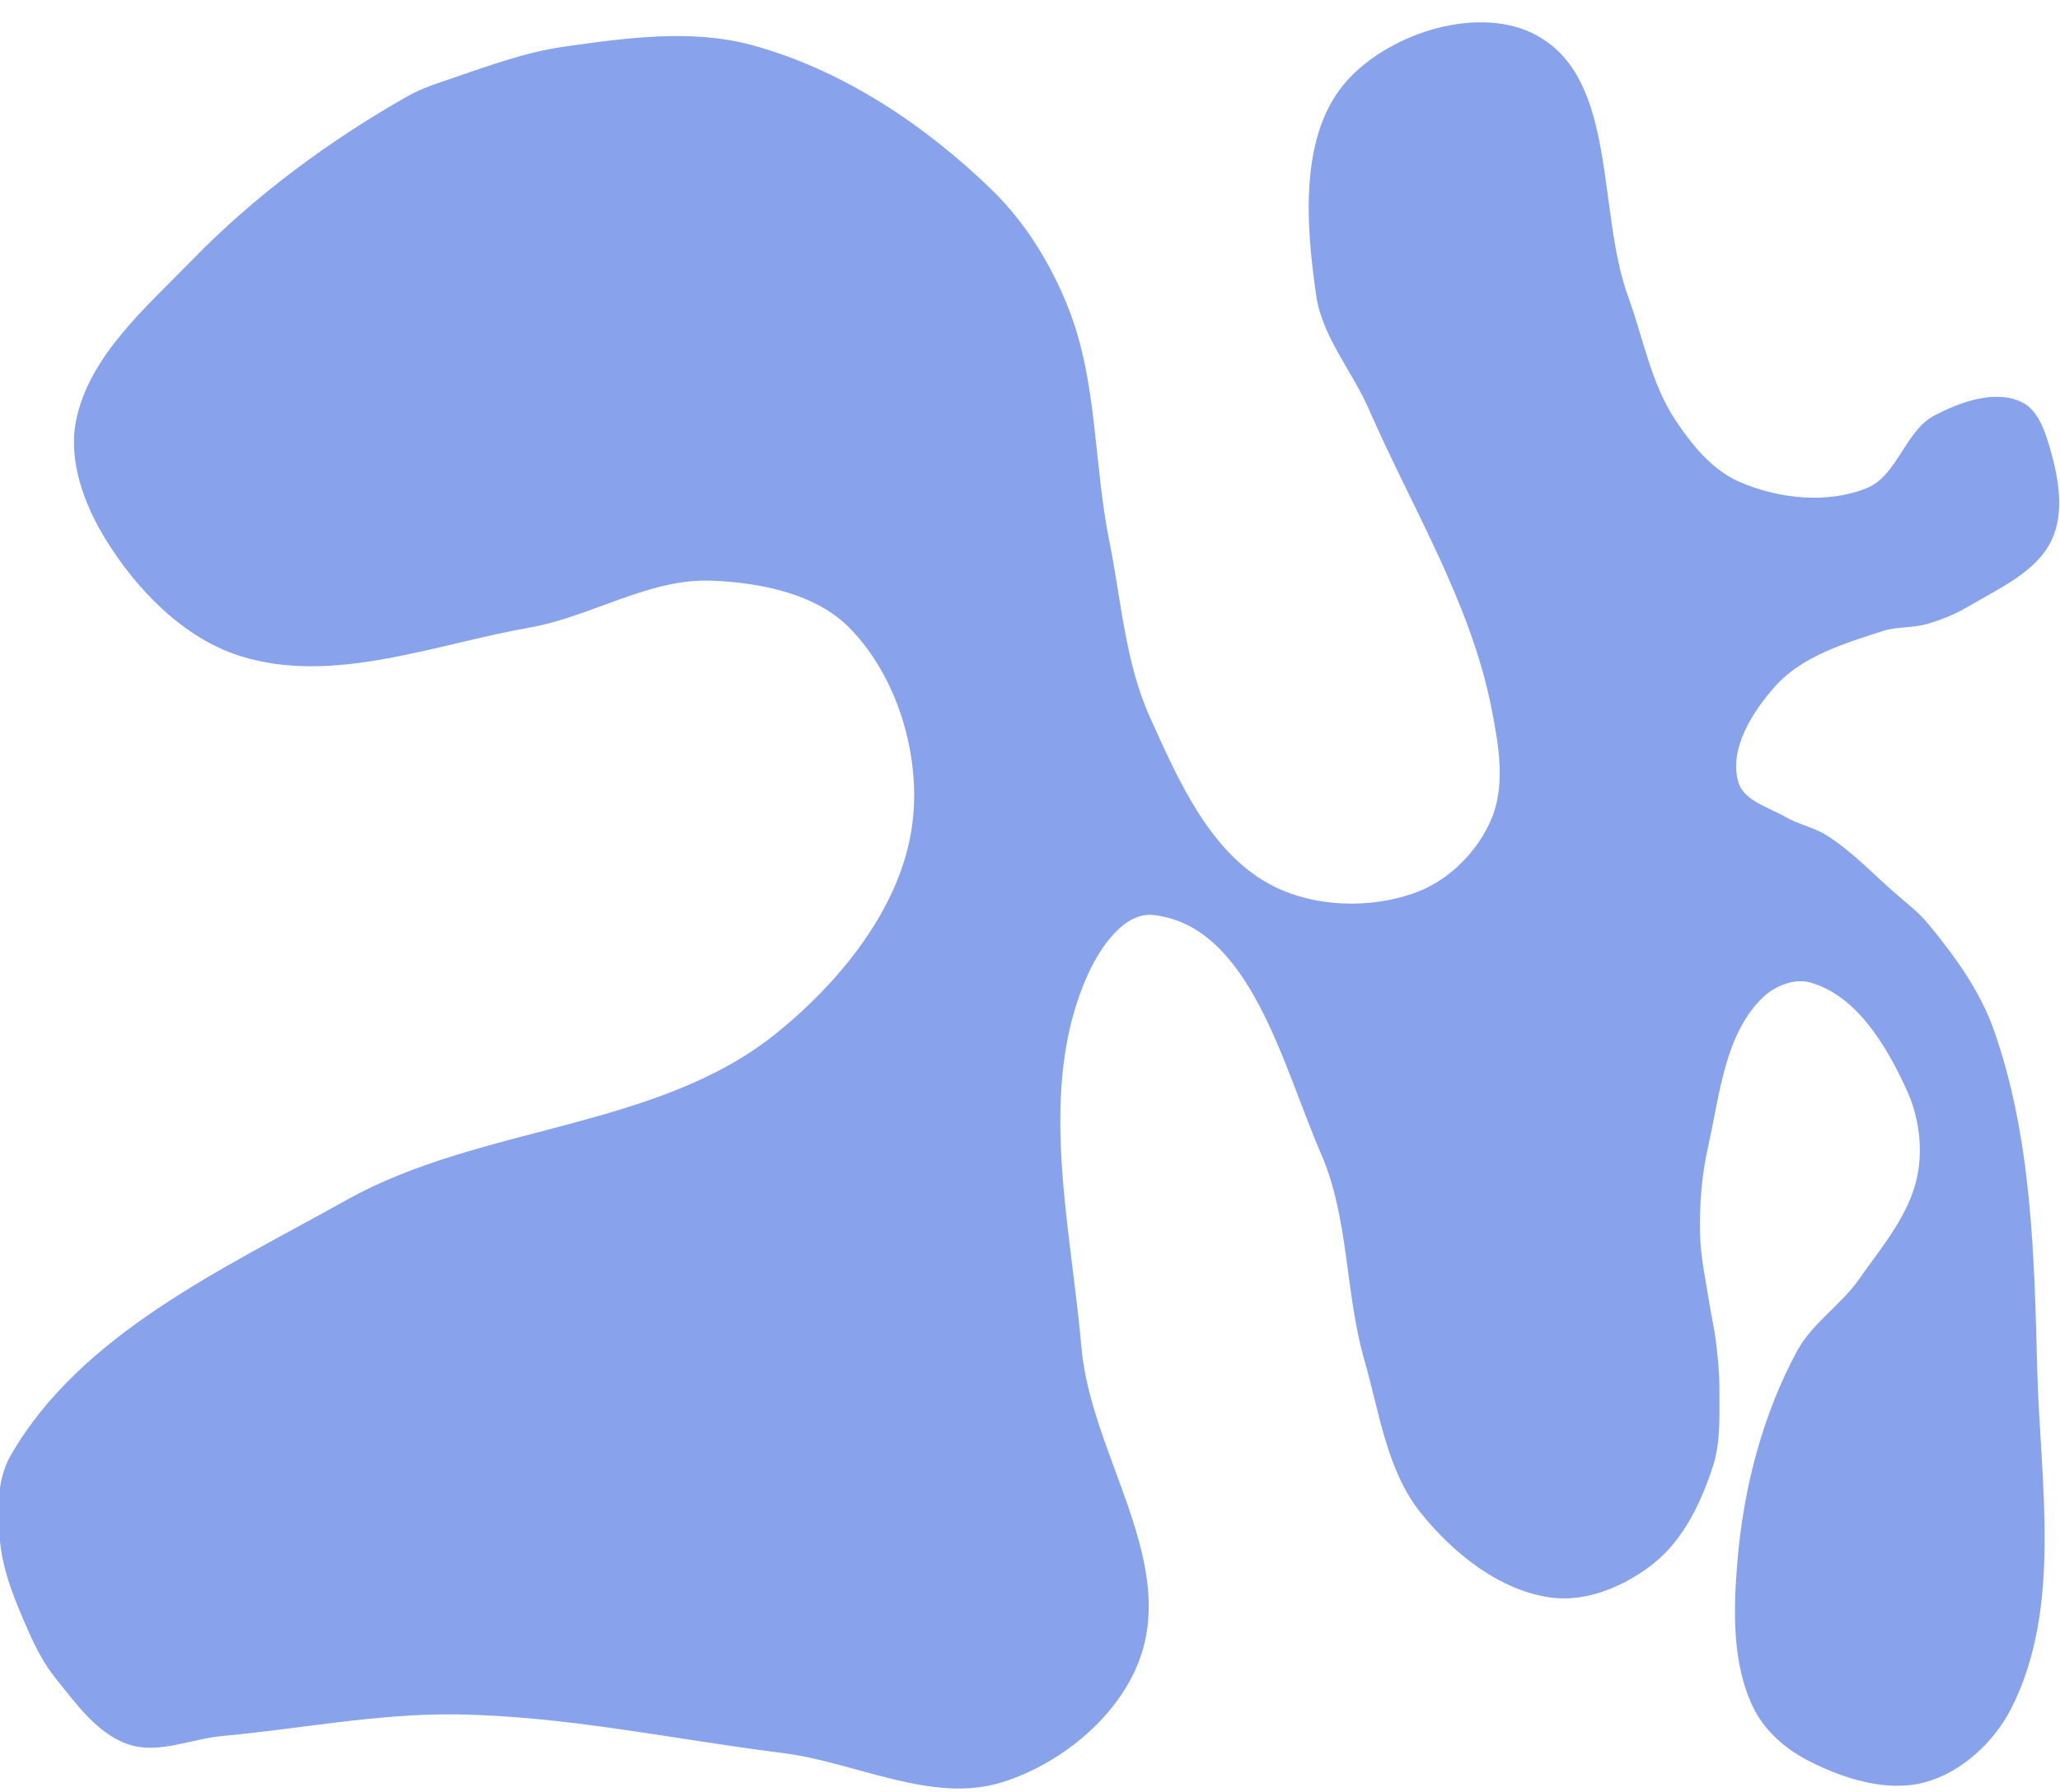 <?xml version="1.0" encoding="UTF-8" standalone="no"?>
<!-- Created with Inkscape (http://www.inkscape.org/) -->

<svg
   width="566.443mm"
   height="492.726mm"
   viewBox="0 0 566.443 492.726"
   version="1.1"
   id="svg31164"
   sodipodi:docname="front-blob.svg"
   inkscape:version="1.1.1 (3bf5ae0d25, 2021-09-20)"
   xmlns:inkscape="http://www.inkscape.org/namespaces/inkscape"
   xmlns:sodipodi="http://sodipodi.sourceforge.net/DTD/sodipodi-0.dtd"
   xmlns="http://www.w3.org/2000/svg"
   xmlns:svg="http://www.w3.org/2000/svg">
  <sodipodi:namedview
     id="namedview31166"
     pagecolor="#ffffff"
     bordercolor="#666666"
     borderopacity="1.0"
     inkscape:pageshadow="2"
     inkscape:pageopacity="0.0"
     inkscape:pagecheckerboard="0"
     inkscape:document-units="mm"
     showgrid="false"
     inkscape:zoom="0.4850447"
     inkscape:cx="1339.0518"
     inkscape:cy="628.80803"
     inkscape:window-width="1920"
     inkscape:window-height="974"
     inkscape:window-x="-11"
     inkscape:window-y="-11"
     inkscape:window-maximized="1"
     inkscape:current-layer="layer1" />
  <defs
     id="defs31161" />
  <g
     inkscape:label="Layer 1"
     inkscape:groupmode="layer"
     id="layer1"
     transform="translate(349.805,109.41)">
    <path
       style="display:inline;opacity:0.685;mix-blend-mode:normal;fill:#5279e3;fill-opacity:1;stroke:none;stroke-width:0.771"
       d="m -134.654,372.665 c -29.952,-3.746 -59.748,-10.235 -89.931,-10.612 -21.455,-0.268 -42.727,3.986 -64.094,5.942 -8.585,0.786 -17.583,5.062 -25.758,2.326 -8.546,-2.859 -14.382,-11.132 -20.042,-18.144 -3.15,-3.903 -5.499,-8.443 -7.518,-13.035 -3.484,-7.923 -7.022,-16.145 -7.807,-24.765 -0.717,-7.871 -1.017,-16.678 2.925,-23.529 19.304,-33.546 58.65,-51.379 92.423,-70.284 36.901,-20.656 85.422,-19.285 118.259,-45.931 17.628,-14.304 34.117,-34.554 37.203,-57.045 2.573,-18.755 -3.865,-40.599 -17.066,-54.167 -9.358,-9.618 -24.643,-12.607 -38.052,-13.147 -17.21,-0.693 -33.076,9.901 -50.038,12.893 -26.327,4.642 -54.368,15.929 -79.823,7.76 -15.574,-4.998 -28.421,-18.329 -36.955,-32.283 -5.748,-9.399 -10.084,-21.245 -8.016,-32.066 3.416,-17.877 19.151,-31.311 31.842,-44.357 17.364,-17.85 37.798,-32.946 59.462,-45.225 3.875,-2.196 8.186,-3.534 12.403,-4.969 9.971,-3.394 19.983,-7.101 30.412,-8.583 17.185,-2.442 35.336,-4.986 52.071,-0.379 24.709,6.802 47.399,21.951 65.764,39.826 9.324,9.075 16.386,20.709 21.117,32.83 7.831,20.067 6.826,42.55 11.095,63.663 3.281,16.226 4.352,33.301 11.151,48.394 7.713,17.124 16.282,36.802 32.736,45.857 11.923,6.561 28.035,7.071 40.765,2.258 8.953,-3.385 16.758,-11.327 20.447,-20.159 3.915,-9.372 1.937,-20.507 -0.033,-30.471 C 54.547,56.224 38.427,30.234 26.586,3.105 21.995,-7.414 13.754,-16.778 12.113,-28.138 9.249,-47.967 7.326,-72.87 20.911,-87.595 32.964,-100.659 57.297,-108.2 72.862,-99.617 c 22.215,12.251 16.354,48.035 25.057,71.865 4.134,11.319 6.253,23.719 12.899,33.772 4.535,6.859 10.205,13.867 17.754,17.125 10.713,4.623 24.161,6.065 34.964,1.657 8.378,-3.419 10.489,-15.636 18.476,-19.89 7.149,-3.808 16.652,-7.197 24.001,-3.792 4.647,2.153 6.566,8.207 7.982,13.129 2.291,7.964 3.887,17.366 0.345,24.857 -4.166,8.812 -14.475,13.262 -22.853,18.242 -3.594,2.136 -7.538,3.725 -11.558,4.872 -3.919,1.118 -8.201,0.65 -12.076,1.912 -10.464,3.409 -22.023,6.862 -29.396,15.033 -6.344,7.031 -12.915,17.391 -10.278,26.486 1.507,5.199 8.383,6.927 13.061,9.65 3.492,2.033 7.651,2.779 11.078,4.92 6.774,4.233 12.358,10.13 18.344,15.419 3.353,2.963 6.993,5.678 9.836,9.133 7.192,8.742 14.09,18.207 17.877,28.875 10.505,29.602 11.188,62.065 12.001,93.466 0.806,31.144 6.982,65.399 -7.091,93.193 -4.718,9.317 -13.69,17.685 -23.773,20.407 -10.474,2.828 -22.347,-0.955 -32.008,-5.89 -6.201,-3.168 -12.026,-8.185 -15.103,-14.432 -6.074,-12.332 -5.586,-27.308 -4.414,-41.005 1.693,-19.77 6.911,-39.78 16.338,-57.24 4.11,-7.613 11.98,-12.572 16.959,-19.647 6.289,-8.937 13.98,-17.829 16.128,-28.544 1.535,-7.657 0.442,-16.145 -2.771,-23.263 -5.507,-12.198 -13.857,-26.385 -26.763,-29.929 -4.338,-1.191 -9.616,0.951 -12.871,4.055 -10.581,10.092 -11.928,26.904 -15.148,41.167 -1.762,7.808 -2.361,15.911 -2.192,23.914 0.14,6.615 1.635,13.133 2.647,19.671 0.482,3.116 1.237,6.188 1.63,9.316 0.56,4.458 1.046,8.947 1.031,13.441 -0.023,7.213 0.44,14.706 -1.792,21.564 -3.202,9.837 -8.063,20.036 -16.127,26.517 -7.68,6.172 -18.188,10.758 -27.968,9.563 C 62.821,328.235 49.838,317.829 40.847,306.616 31.531,294.999 29.497,279.018 25.379,264.709 20.029,246.121 21.161,225.663 13.462,207.92 2.814,183.378 -6.055,145.214 -32.64,142.225 c -8.032,-0.903 -14.643,8.901 -17.987,16.259 -14.178,31.189 -4.783,68.636 -1.795,102.766 2.5,28.553 25.372,57.175 16.419,84.403 -5.387,16.385 -21.647,29.822 -38.093,35.017 -19.416,6.133 -40.353,-5.477 -60.557,-8.004 z"
       id="path412"
       sodipodi:nodetypes="aaaaaaaaaaaaaaaaaaaaaaaaaaaaaaaaaaaaaaaaaaaaaaaaaaaaaaaaaaaaaaaaaaaaaaaaaaaaaaaaa" />
  </g>
</svg>
